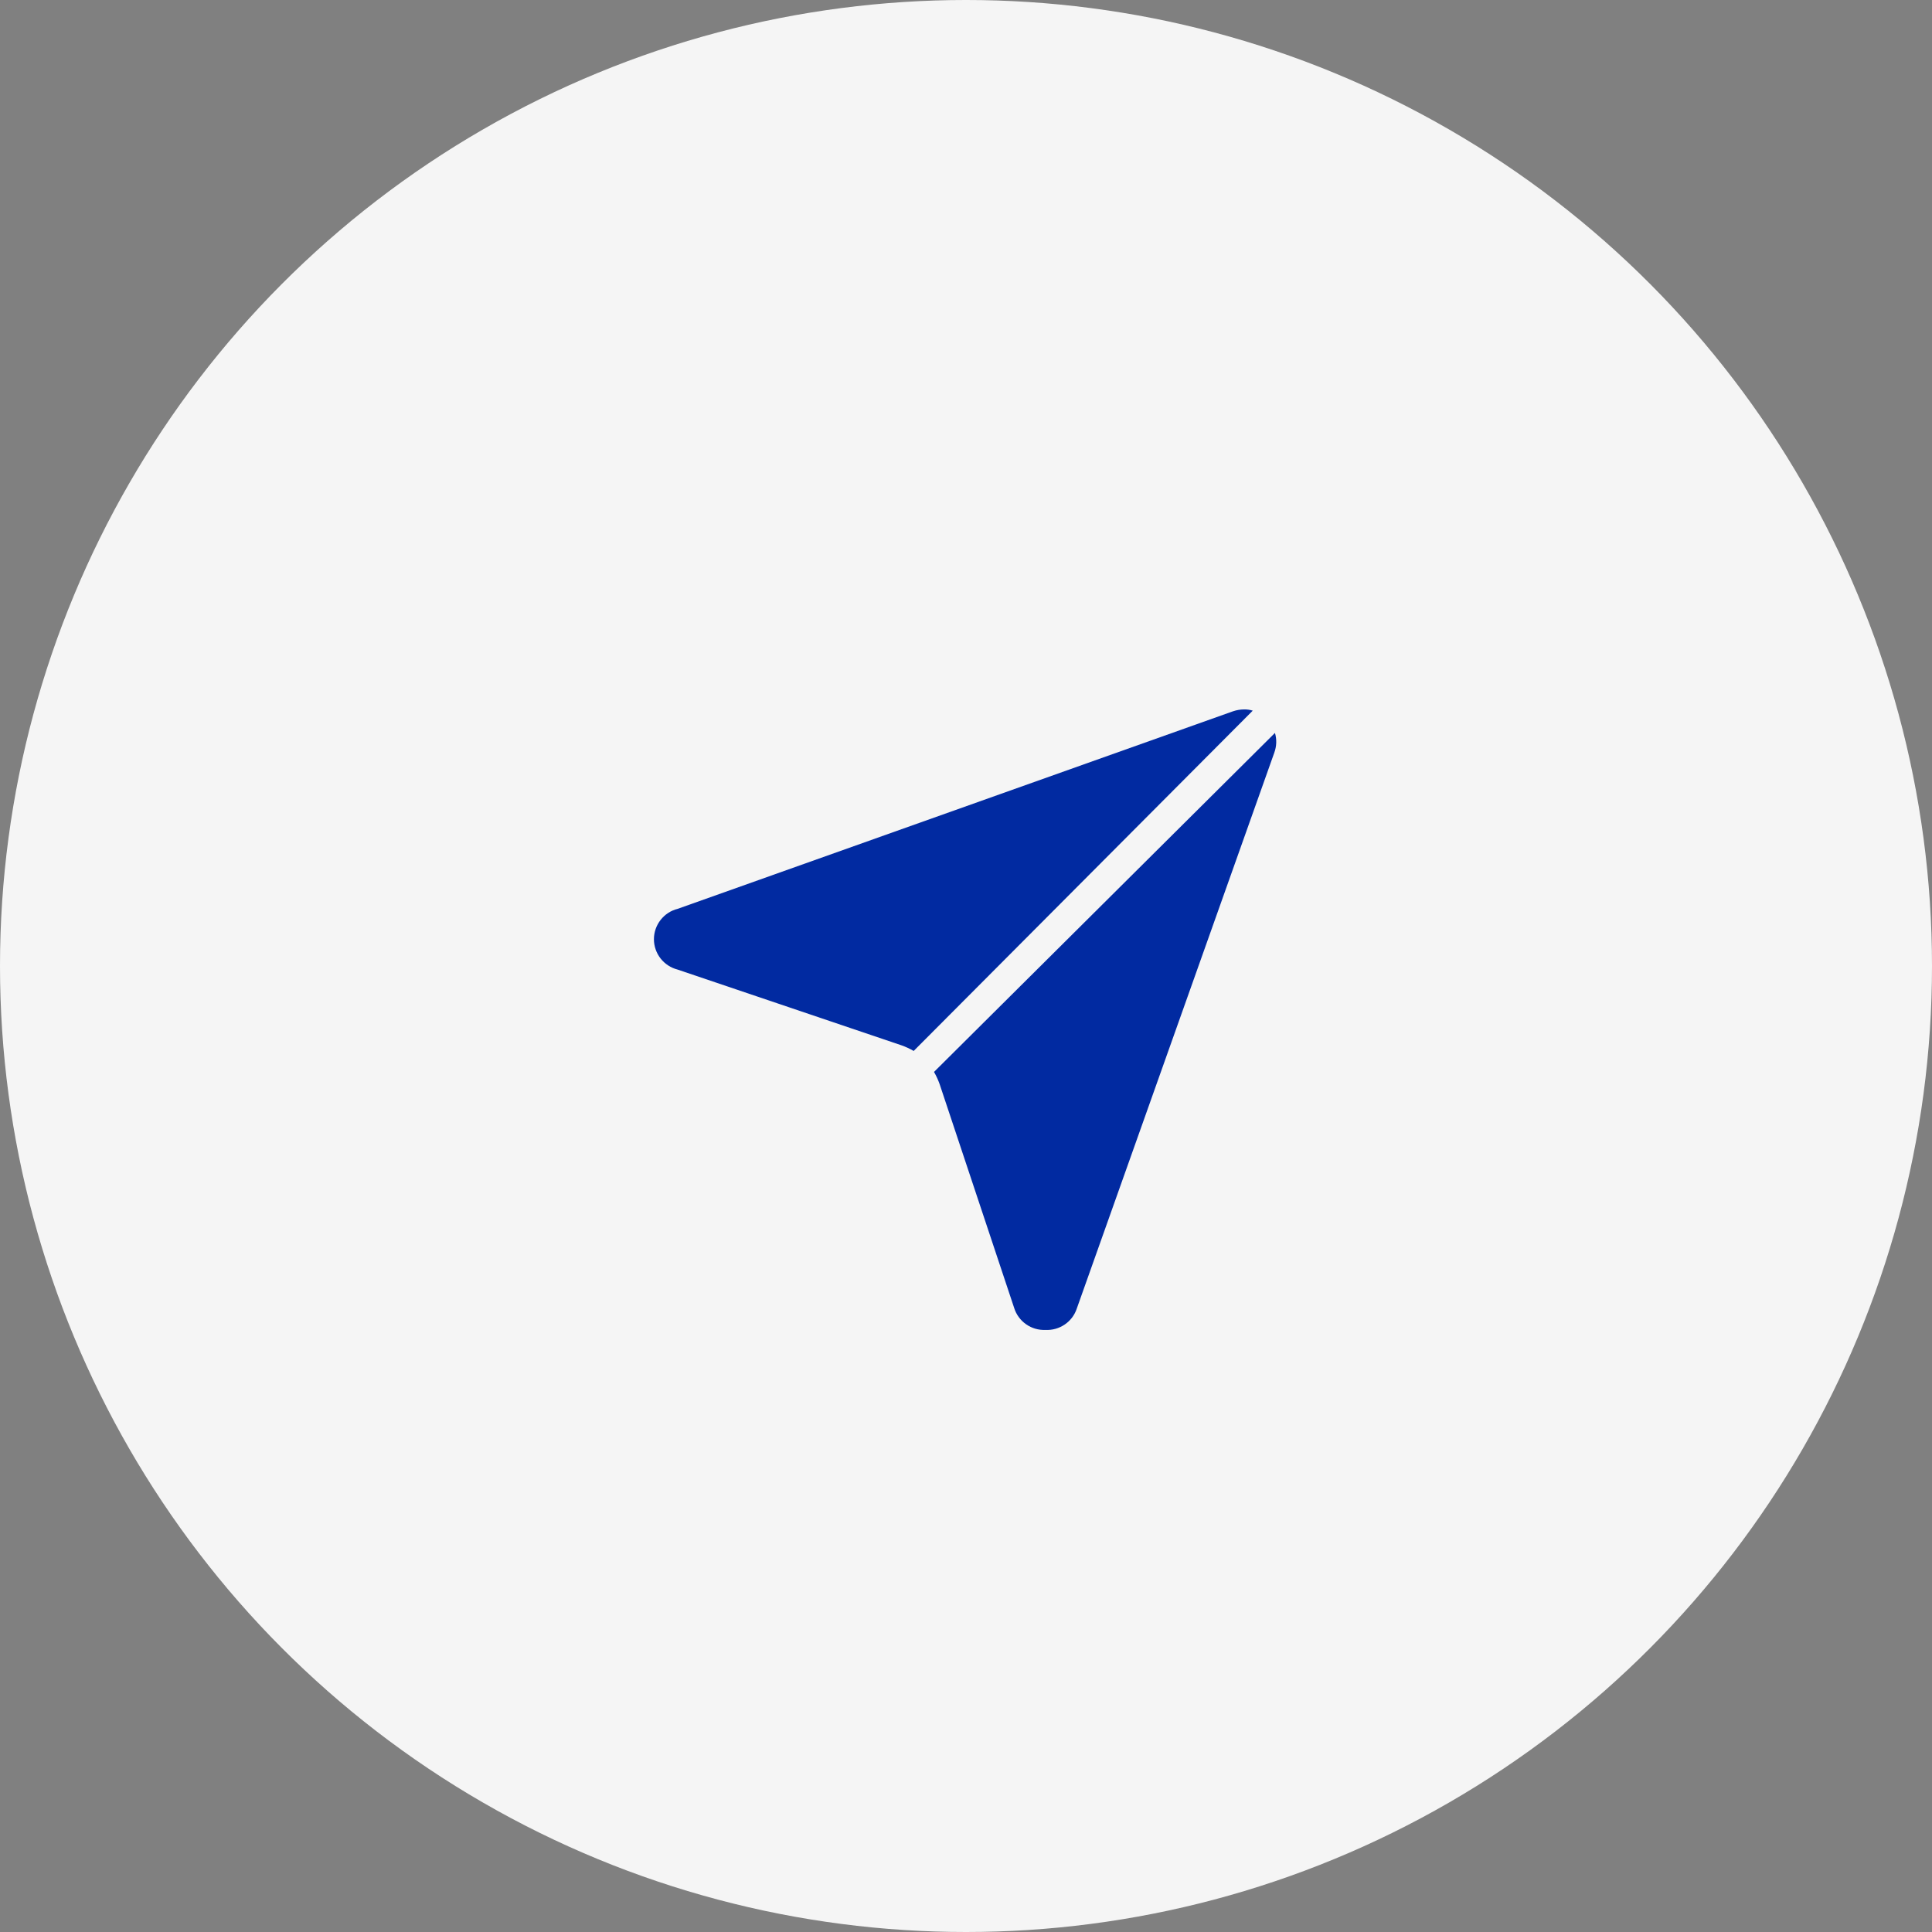 <svg width="36" height="36" viewBox="0 0 36 36" fill="none" xmlns="http://www.w3.org/2000/svg">
<rect x="0" y="0" width="36" height="36" fill="#808080" stroke="none"/>
<circle cx="18" cy="18" r="18" fill="#F5F5F5"/>
<path d="M23.343 13.242L17.025 19.583C16.953 19.541 16.877 19.506 16.798 19.478L12.627 18.067C12.501 18.035 12.389 17.962 12.309 17.86C12.229 17.757 12.185 17.631 12.185 17.501C12.185 17.371 12.229 17.244 12.309 17.142C12.389 17.039 12.501 16.966 12.627 16.935L22.975 13.254C23.043 13.231 23.114 13.219 23.185 13.219C23.239 13.218 23.292 13.226 23.343 13.242Z" fill="#012AA1"/>
<path d="M23.745 14.024L20.064 24.384C20.024 24.505 19.945 24.609 19.839 24.681C19.734 24.752 19.608 24.788 19.481 24.781C19.352 24.787 19.225 24.75 19.12 24.676C19.014 24.602 18.936 24.495 18.898 24.373L17.509 20.202C17.481 20.123 17.446 20.047 17.404 19.974L23.757 13.657C23.793 13.777 23.788 13.906 23.745 14.024Z" fill="#012AA1"/>
</svg>
